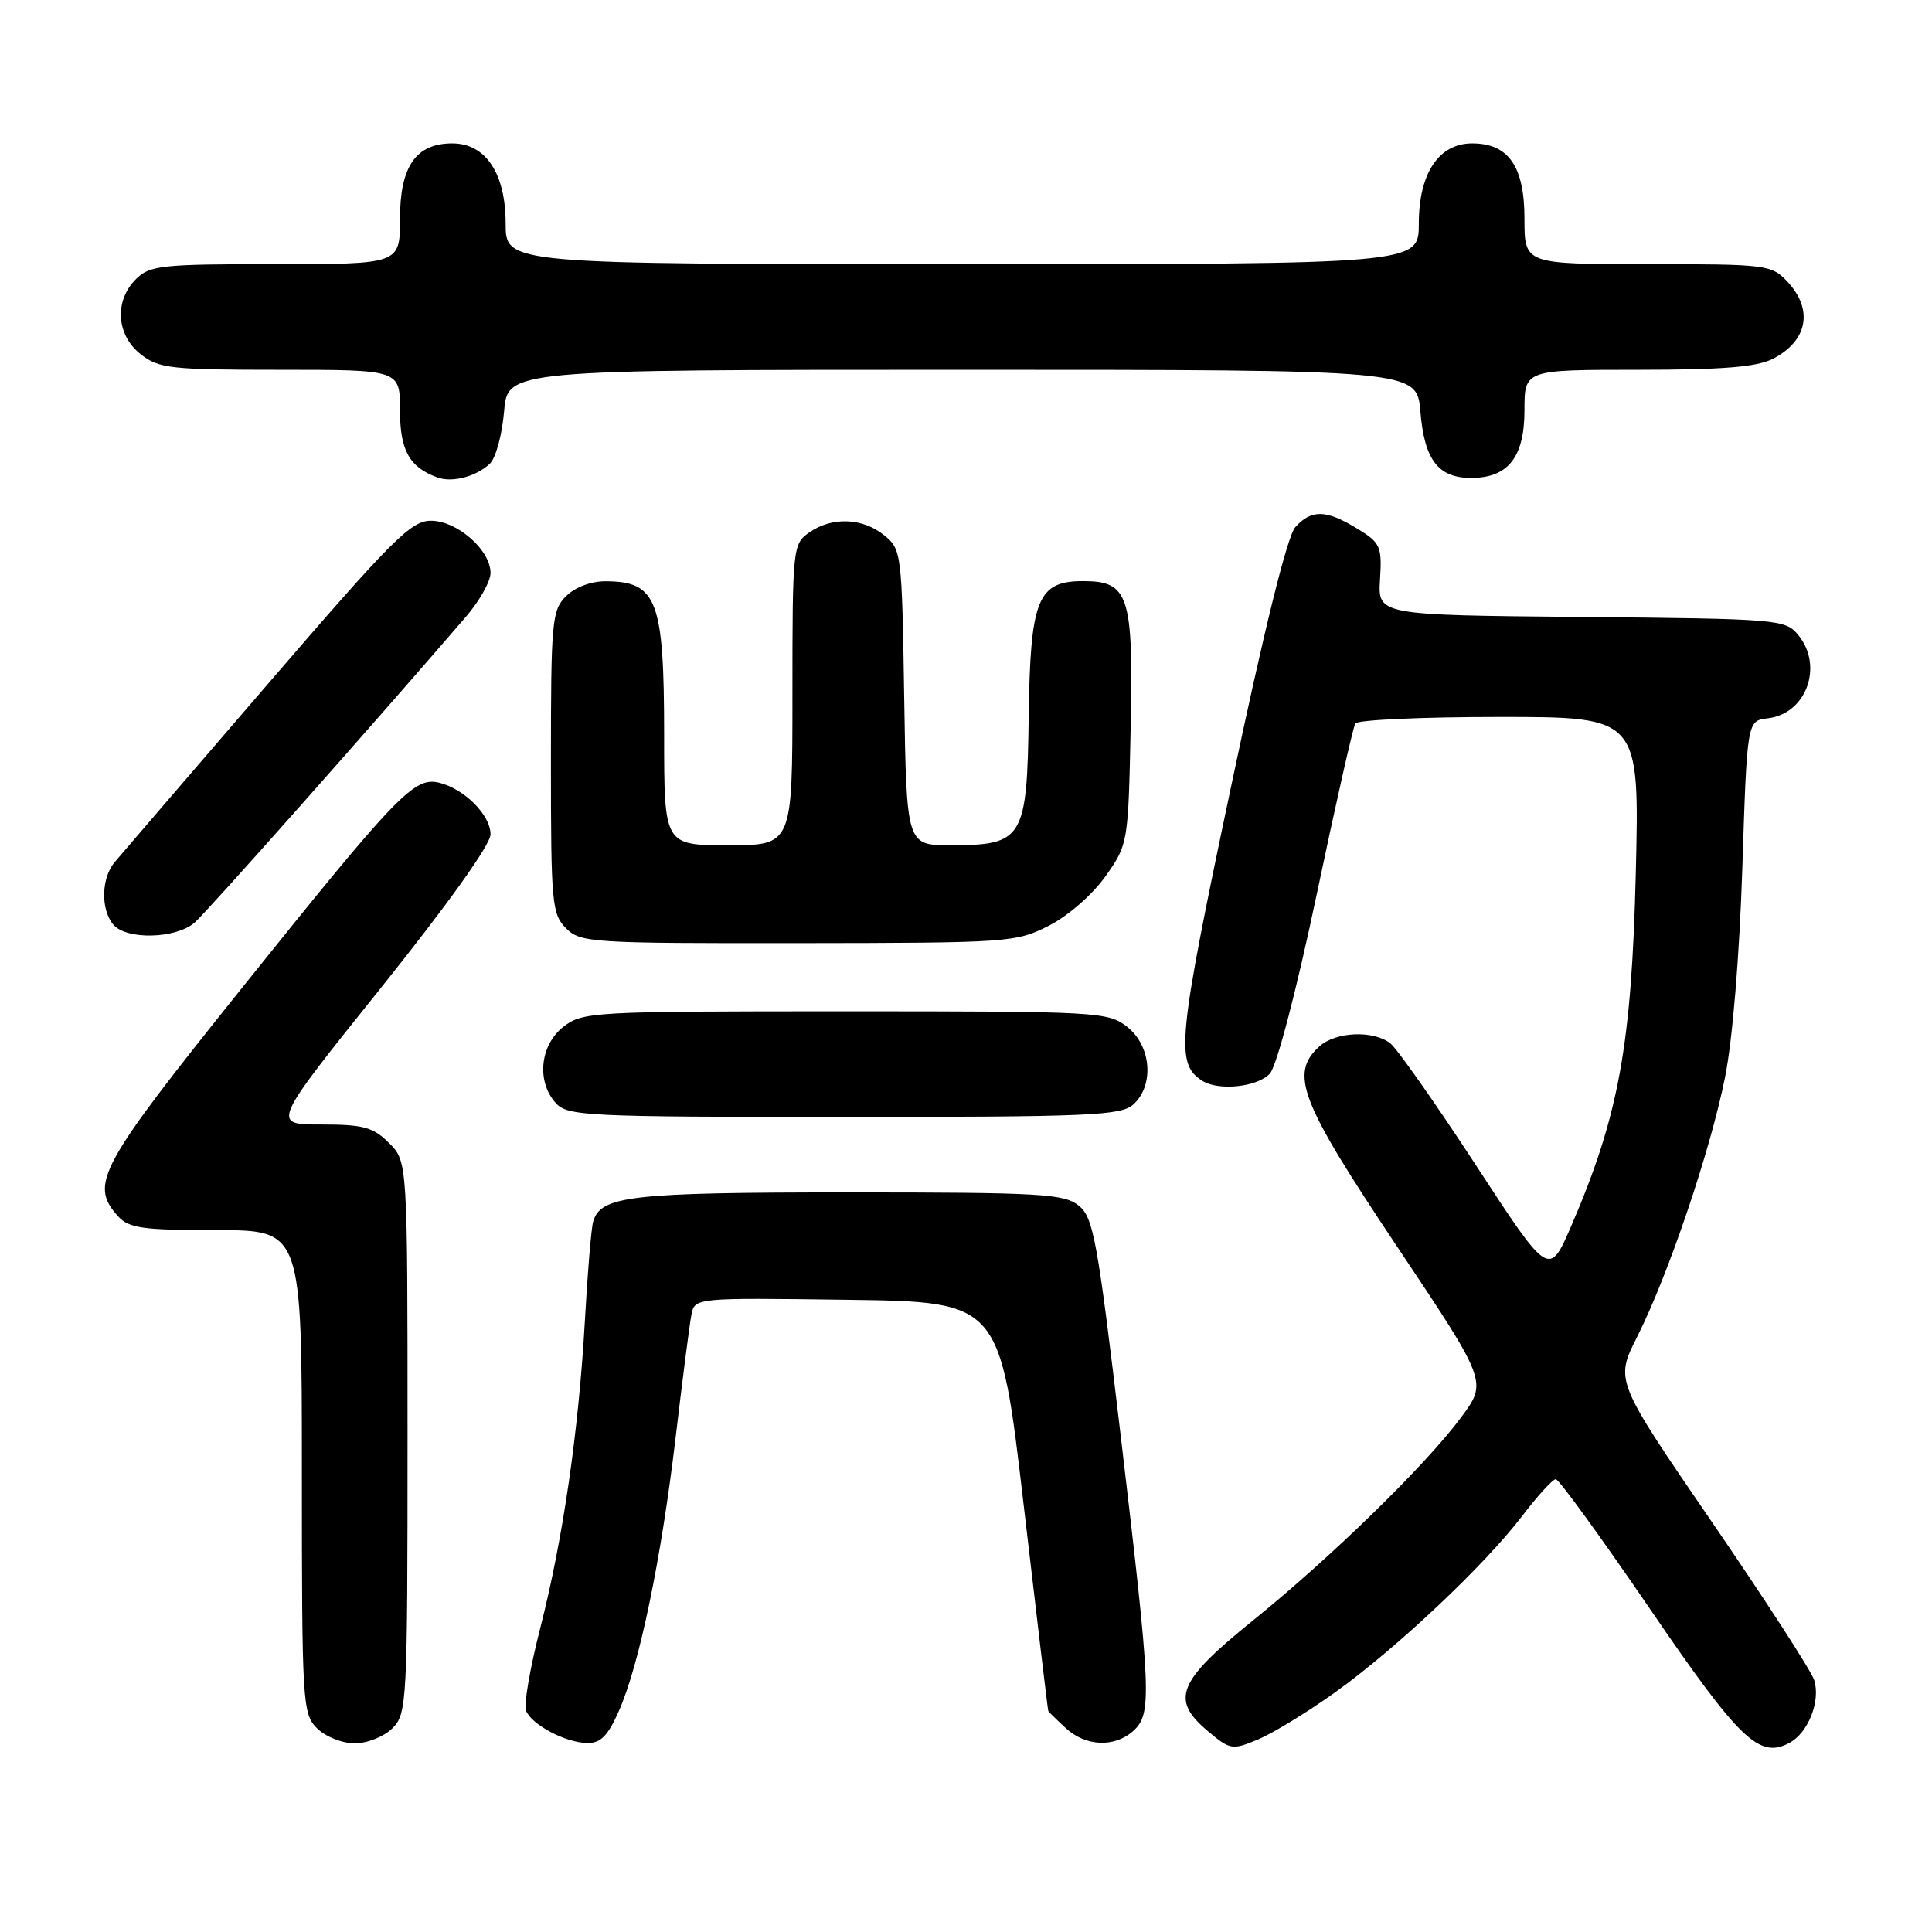 <?xml version="1.0" encoding="UTF-8" standalone="no"?>
<!DOCTYPE svg PUBLIC "-//W3C//DTD SVG 1.1//EN" "http://www.w3.org/Graphics/SVG/1.1/DTD/svg11.dtd" >
<svg xmlns="http://www.w3.org/2000/svg" xmlns:xlink="http://www.w3.org/1999/xlink" version="1.1" viewBox="0 0 256 256">
 <g >
 <path fill="currentColor"
d=" M 176.83 224.30 C 184.93 218.52 196.66 207.47 201.67 200.91 C 203.73 198.21 205.74 196.00 206.15 196.00 C 206.56 196.00 212.13 203.68 218.54 213.06 C 230.52 230.60 233.10 233.09 237.11 230.94 C 239.60 229.61 241.26 225.40 240.39 222.62 C 240.03 221.45 233.95 212.05 226.87 201.72 C 214.00 182.94 214.00 182.94 216.92 177.16 C 221.03 169.01 226.61 152.56 228.57 142.78 C 229.57 137.84 230.49 126.63 230.87 115.00 C 231.50 95.50 231.50 95.50 234.24 95.18 C 239.36 94.59 241.67 88.23 238.25 84.11 C 236.56 82.07 235.61 81.99 209.53 81.75 C 182.57 81.50 182.57 81.50 182.86 76.78 C 183.13 72.38 182.92 71.92 179.82 70.03 C 175.70 67.52 173.78 67.48 171.64 69.84 C 170.57 71.03 167.53 83.30 163.07 104.48 C 156.02 137.89 155.73 140.93 159.31 143.21 C 161.47 144.59 166.66 144.03 168.27 142.25 C 169.18 141.23 171.77 131.33 174.45 118.61 C 176.98 106.57 179.29 96.33 179.59 95.86 C 179.88 95.39 188.47 95.00 198.68 95.00 C 217.25 95.00 217.25 95.00 216.75 115.75 C 216.19 138.50 214.49 147.85 208.23 162.37 C 205.26 169.25 205.26 169.25 195.55 154.37 C 190.21 146.19 185.11 138.94 184.23 138.25 C 181.95 136.48 176.99 136.70 174.83 138.65 C 170.84 142.27 172.25 145.92 185.05 165.07 C 197.10 183.10 197.10 183.10 193.61 187.80 C 188.95 194.10 176.43 206.31 166.00 214.74 C 156.05 222.77 155.06 225.19 160.01 229.35 C 163.00 231.87 163.26 231.92 166.69 230.49 C 168.65 229.67 173.21 226.89 176.83 224.30 Z  M 52.00 229.00 C 53.93 227.07 54.00 225.67 54.00 190.45 C 54.00 153.91 54.00 153.91 51.55 151.45 C 49.44 149.35 48.16 149.00 42.53 149.00 C 35.96 149.00 35.96 149.00 50.48 130.89 C 59.34 119.83 65.00 111.91 65.00 110.56 C 65.00 108.00 61.54 104.53 58.18 103.71 C 54.87 102.91 52.65 105.23 32.01 130.97 C 13.06 154.61 11.81 156.92 15.65 161.17 C 17.07 162.74 18.93 163.00 28.65 163.00 C 40.00 163.00 40.00 163.00 40.00 195.00 C 40.00 225.67 40.08 227.08 42.00 229.00 C 43.11 230.11 45.33 231.00 47.00 231.00 C 48.67 231.00 50.89 230.11 52.00 229.00 Z  M 82.00 226.72 C 84.71 220.61 87.60 206.69 89.52 190.50 C 90.43 182.80 91.37 175.48 91.61 174.23 C 92.05 171.96 92.05 171.96 112.27 172.23 C 132.50 172.50 132.50 172.50 135.65 199.50 C 137.38 214.35 138.84 226.59 138.90 226.71 C 138.95 226.83 139.98 227.84 141.19 228.96 C 143.84 231.43 147.69 231.59 150.17 229.35 C 152.66 227.09 152.55 224.49 148.53 190.50 C 145.42 164.24 144.89 161.33 142.94 159.75 C 140.99 158.18 137.94 158.00 112.44 158.00 C 83.50 158.00 79.56 158.45 78.59 161.90 C 78.34 162.78 77.85 168.68 77.50 175.00 C 76.67 189.70 74.59 204.01 71.55 215.87 C 70.23 221.02 69.40 225.87 69.69 226.65 C 70.41 228.52 74.91 230.91 77.81 230.96 C 79.58 230.99 80.55 230.01 82.00 226.72 Z  M 150.17 146.35 C 152.97 143.81 152.56 138.59 149.37 136.07 C 146.81 134.07 145.62 134.00 112.00 134.00 C 78.38 134.00 77.19 134.07 74.63 136.07 C 71.54 138.51 71.07 143.32 73.65 146.17 C 75.20 147.88 77.72 148.00 111.83 148.00 C 144.40 148.00 148.54 147.82 150.17 146.35 Z  M 139.00 122.65 C 141.56 121.34 144.79 118.51 146.50 116.09 C 149.48 111.87 149.50 111.72 149.82 96.33 C 150.18 78.85 149.58 77.00 143.50 77.00 C 137.49 77.00 136.52 79.39 136.31 94.84 C 136.09 111.18 135.59 112.00 125.95 112.00 C 120.12 112.00 120.12 112.00 119.81 92.41 C 119.51 73.20 119.45 72.78 117.14 70.91 C 114.28 68.60 110.23 68.45 107.22 70.56 C 105.05 72.08 105.00 72.58 105.00 92.06 C 105.00 112.00 105.00 112.00 96.50 112.00 C 88.00 112.00 88.00 112.00 88.00 97.43 C 88.00 79.50 87.07 77.05 80.25 77.02 C 78.32 77.01 76.19 77.81 75.00 79.00 C 73.13 80.87 73.00 82.33 73.00 101.00 C 73.00 119.67 73.13 121.13 75.00 123.00 C 76.91 124.91 78.31 125.00 105.75 124.97 C 133.74 124.94 134.62 124.88 139.00 122.65 Z  M 25.79 122.25 C 27.45 120.80 49.17 96.32 61.75 81.71 C 63.54 79.63 65.00 77.03 65.00 75.92 C 65.00 72.88 60.58 69.00 57.10 69.00 C 54.45 69.00 52.01 71.45 35.39 90.75 C 25.09 102.71 16.01 113.27 15.21 114.22 C 13.42 116.32 13.32 120.47 15.00 122.50 C 16.71 124.57 23.30 124.41 25.79 122.25 Z  M 64.91 61.44 C 65.69 60.71 66.53 57.60 66.79 54.55 C 67.25 49.00 67.25 49.00 127.50 49.00 C 187.75 49.00 187.75 49.00 188.21 54.55 C 188.74 60.95 190.57 63.33 194.94 63.33 C 199.83 63.33 202.00 60.58 202.00 54.35 C 202.00 49.00 202.00 49.00 217.05 49.00 C 228.30 49.00 232.81 48.63 234.93 47.54 C 239.54 45.15 240.31 41.02 236.83 37.31 C 234.73 35.08 234.10 35.00 218.33 35.00 C 202.00 35.00 202.00 35.00 202.00 29.00 C 202.00 22.04 199.89 19.00 195.07 19.00 C 190.64 19.00 188.00 22.97 188.00 29.63 C 188.00 35.00 188.00 35.00 127.50 35.00 C 67.00 35.00 67.00 35.00 67.00 29.63 C 67.00 22.97 64.36 19.00 59.93 19.00 C 55.11 19.00 53.00 22.04 53.00 29.00 C 53.00 35.00 53.00 35.00 36.50 35.00 C 21.33 35.00 19.84 35.16 18.00 37.00 C 15.12 39.88 15.41 44.39 18.63 46.93 C 21.05 48.83 22.60 49.00 37.13 49.00 C 53.00 49.00 53.00 49.00 53.00 54.35 C 53.00 59.70 54.25 61.93 58.00 63.28 C 59.95 63.98 63.13 63.14 64.91 61.44 Z "/>
</g>
</svg>
